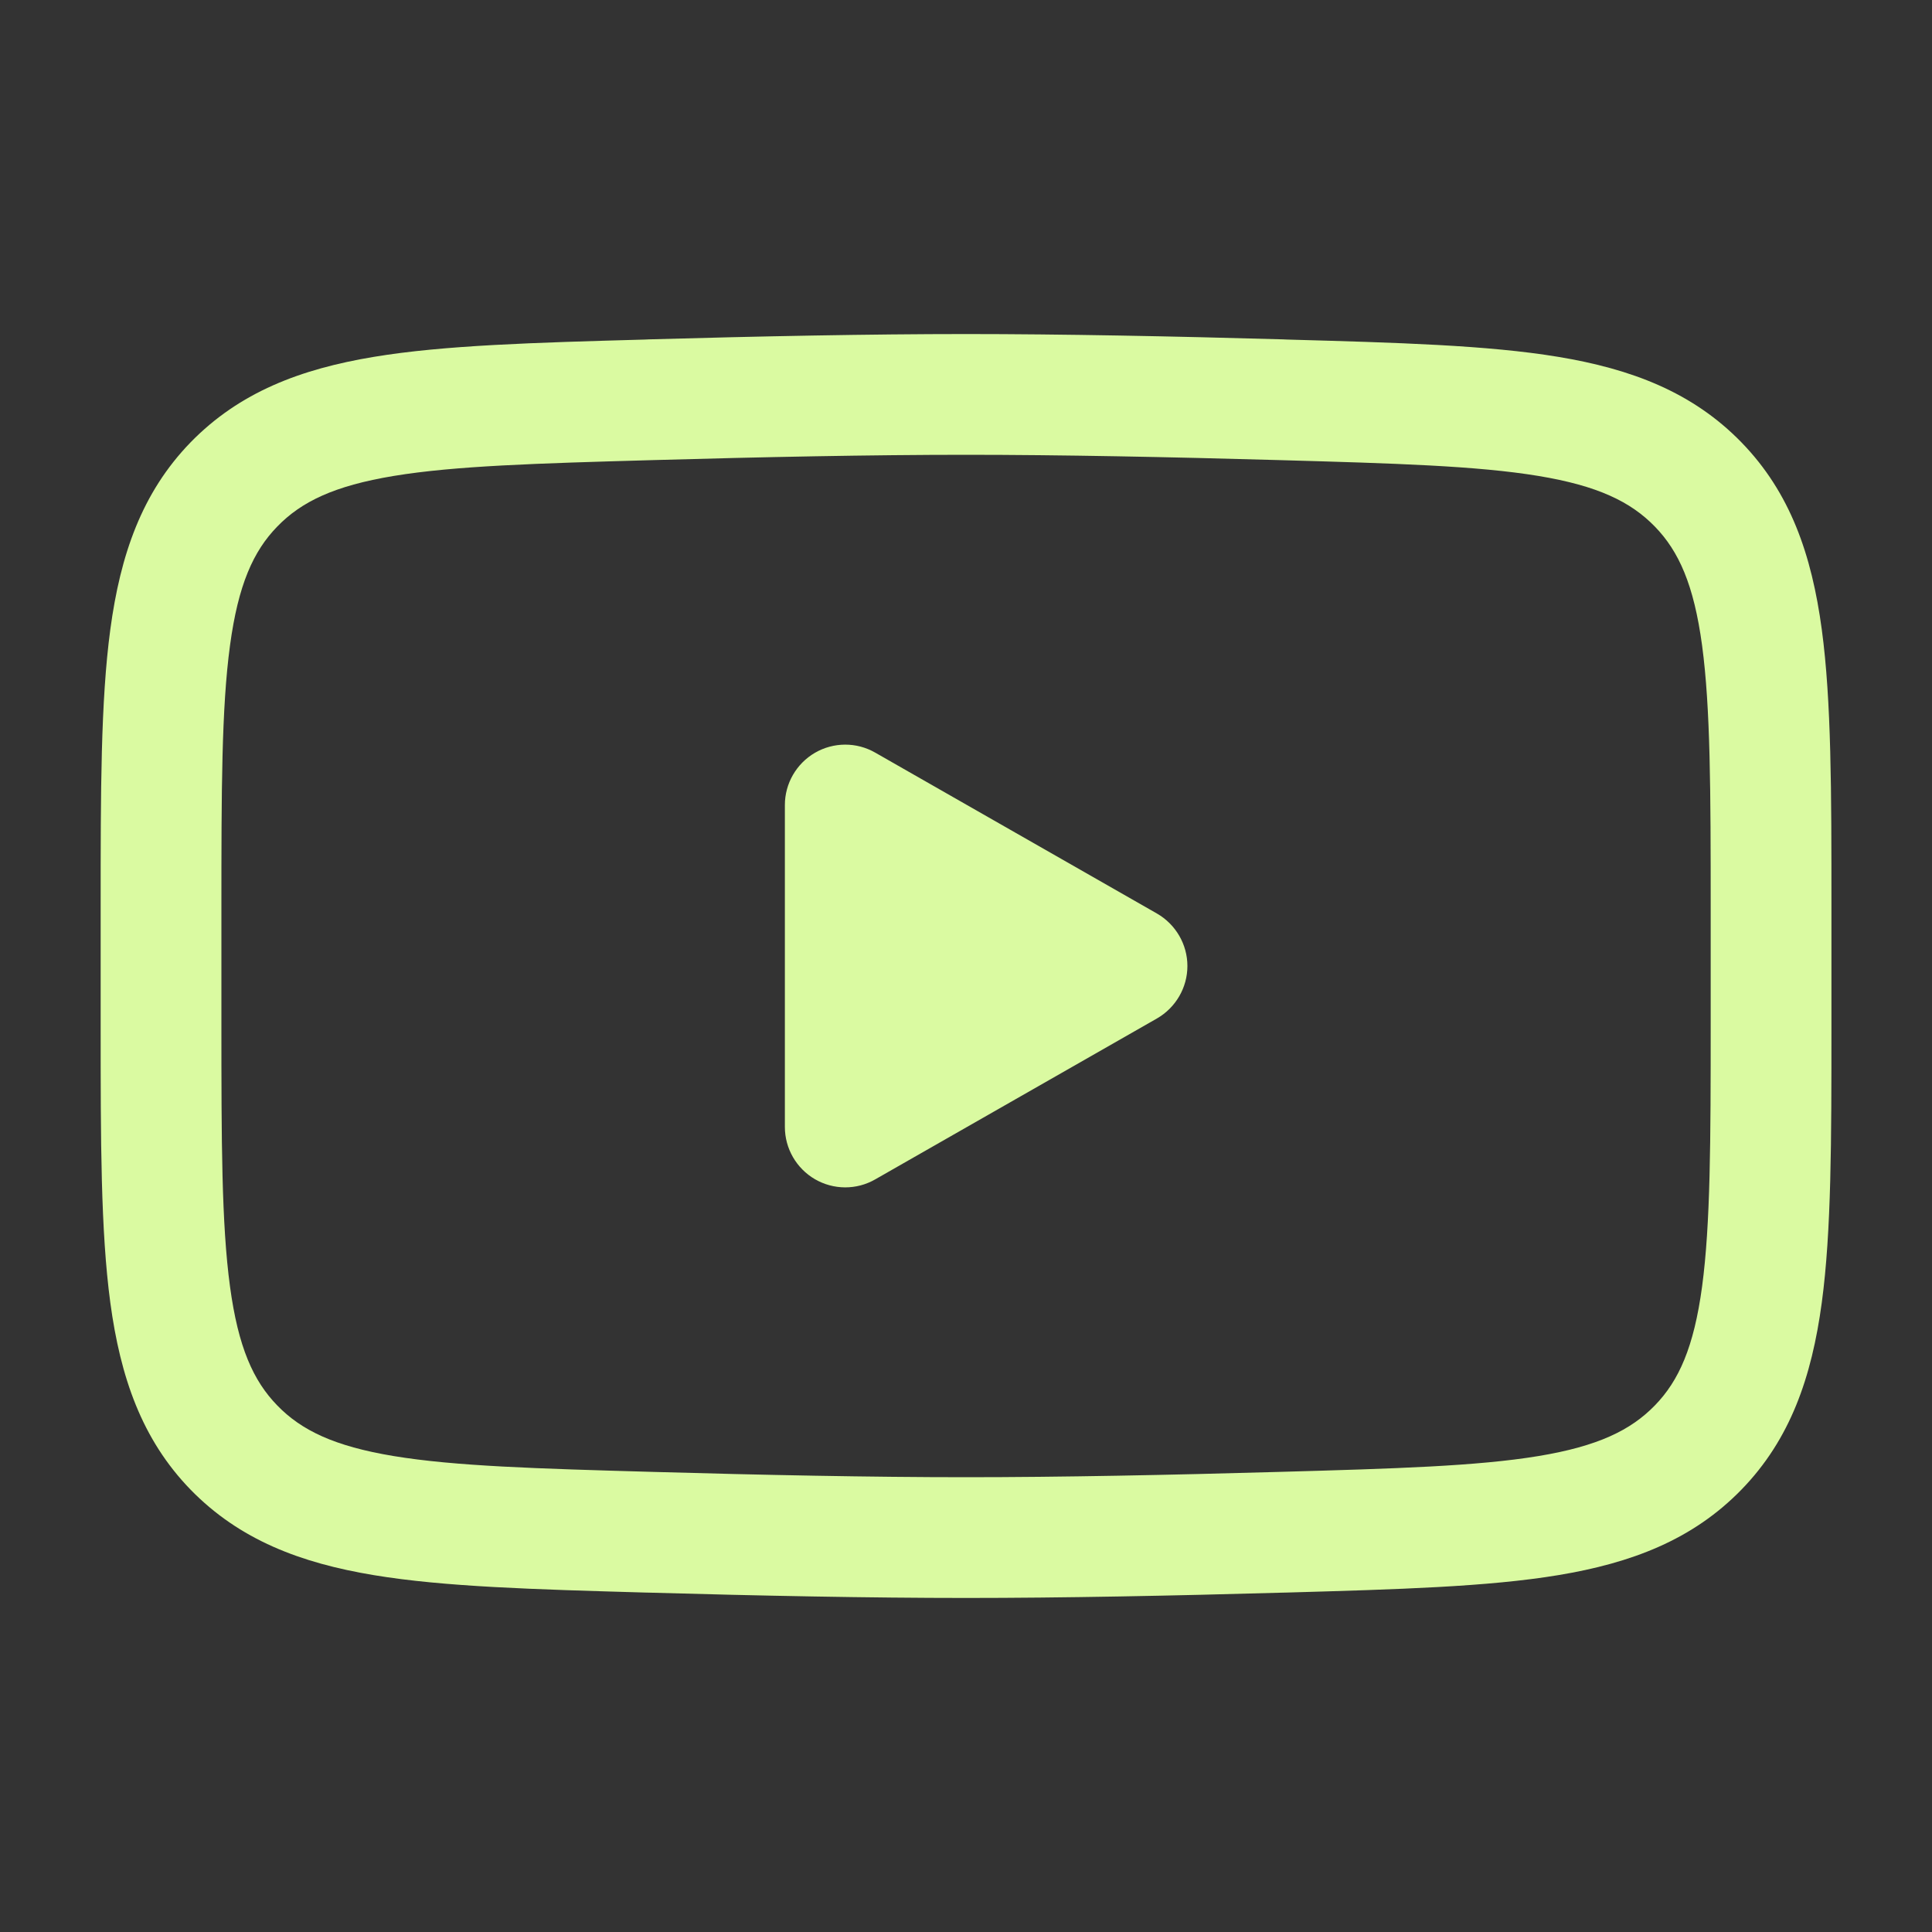 <svg width="20" height="20" viewBox="0 0 20 20" fill="none" xmlns="http://www.w3.org/2000/svg">
<rect x="0" y="0" width="20" height="20" fill="#333333" stroke="none"/>
<path d="M11.667 10L8.75 11.667V8.333L11.667 10Z" fill="#DAFAA1"/>
<path fill-rule="evenodd" clip-rule="evenodd" d="M8.436 12.207C8.629 12.319 8.867 12.32 9.06 12.209L11.977 10.543C12.171 10.431 12.292 10.224 12.292 10C12.292 9.776 12.171 9.569 11.977 9.457L9.06 7.791C8.867 7.68 8.629 7.681 8.436 7.793C8.244 7.905 8.125 8.111 8.125 8.333V11.667C8.125 11.889 8.244 12.095 8.436 12.207ZM9.375 10.59V9.41L10.407 10L9.375 10.59Z" fill="#DAFAA1"/>
<path fill-rule="evenodd" clip-rule="evenodd" d="M6.722 3.513C7.851 3.481 9.008 3.458 10 3.458C10.993 3.458 12.15 3.481 13.278 3.513L13.324 3.515C14.473 3.547 15.399 3.573 16.13 3.694C16.89 3.82 17.522 4.06 18.027 4.579C18.534 5.1 18.755 5.745 18.859 6.516C18.959 7.258 18.959 8.197 18.959 9.365V10.635C18.959 11.803 18.959 12.743 18.859 13.485C18.755 14.255 18.534 14.9 18.027 15.421C17.522 15.94 16.89 16.18 16.13 16.306C15.399 16.427 14.473 16.453 13.324 16.486L13.278 16.487C12.15 16.519 10.993 16.542 10 16.542C9.008 16.542 7.851 16.519 6.722 16.487L6.676 16.486C5.527 16.453 4.601 16.427 3.871 16.306C3.11 16.18 2.479 15.94 1.973 15.421C1.467 14.9 1.246 14.255 1.142 13.485C1.042 12.742 1.042 11.803 1.042 10.635V9.365C1.042 8.197 1.042 7.258 1.142 6.516C1.246 5.745 1.467 5.1 1.973 4.579C2.479 4.06 3.11 3.82 3.871 3.694C4.601 3.573 5.528 3.547 6.677 3.515L6.722 3.513ZM10 4.708C9.024 4.708 7.881 4.731 6.758 4.763C5.552 4.797 4.711 4.822 4.075 4.927C3.459 5.029 3.119 5.194 2.87 5.451C2.622 5.706 2.466 6.053 2.381 6.682C2.293 7.331 2.292 8.186 2.292 9.41V10.59C2.292 11.814 2.293 12.669 2.381 13.318C2.466 13.947 2.622 14.294 2.87 14.549C3.119 14.806 3.459 14.971 4.075 15.073C4.711 15.178 5.552 15.203 6.758 15.237C7.881 15.269 9.024 15.292 10 15.292C10.976 15.292 12.12 15.269 13.243 15.237C14.449 15.203 15.289 15.178 15.926 15.073C16.542 14.971 16.881 14.806 17.131 14.549C17.379 14.294 17.535 13.947 17.62 13.318C17.707 12.669 17.709 11.814 17.709 10.59V9.41C17.709 8.186 17.707 7.331 17.62 6.682C17.535 6.053 17.379 5.706 17.131 5.451C16.881 5.194 16.542 5.029 15.926 4.927C15.289 4.822 14.449 4.797 13.243 4.763C12.12 4.731 10.976 4.708 10 4.708Z" fill="#DAFAA1"/>
</svg>
